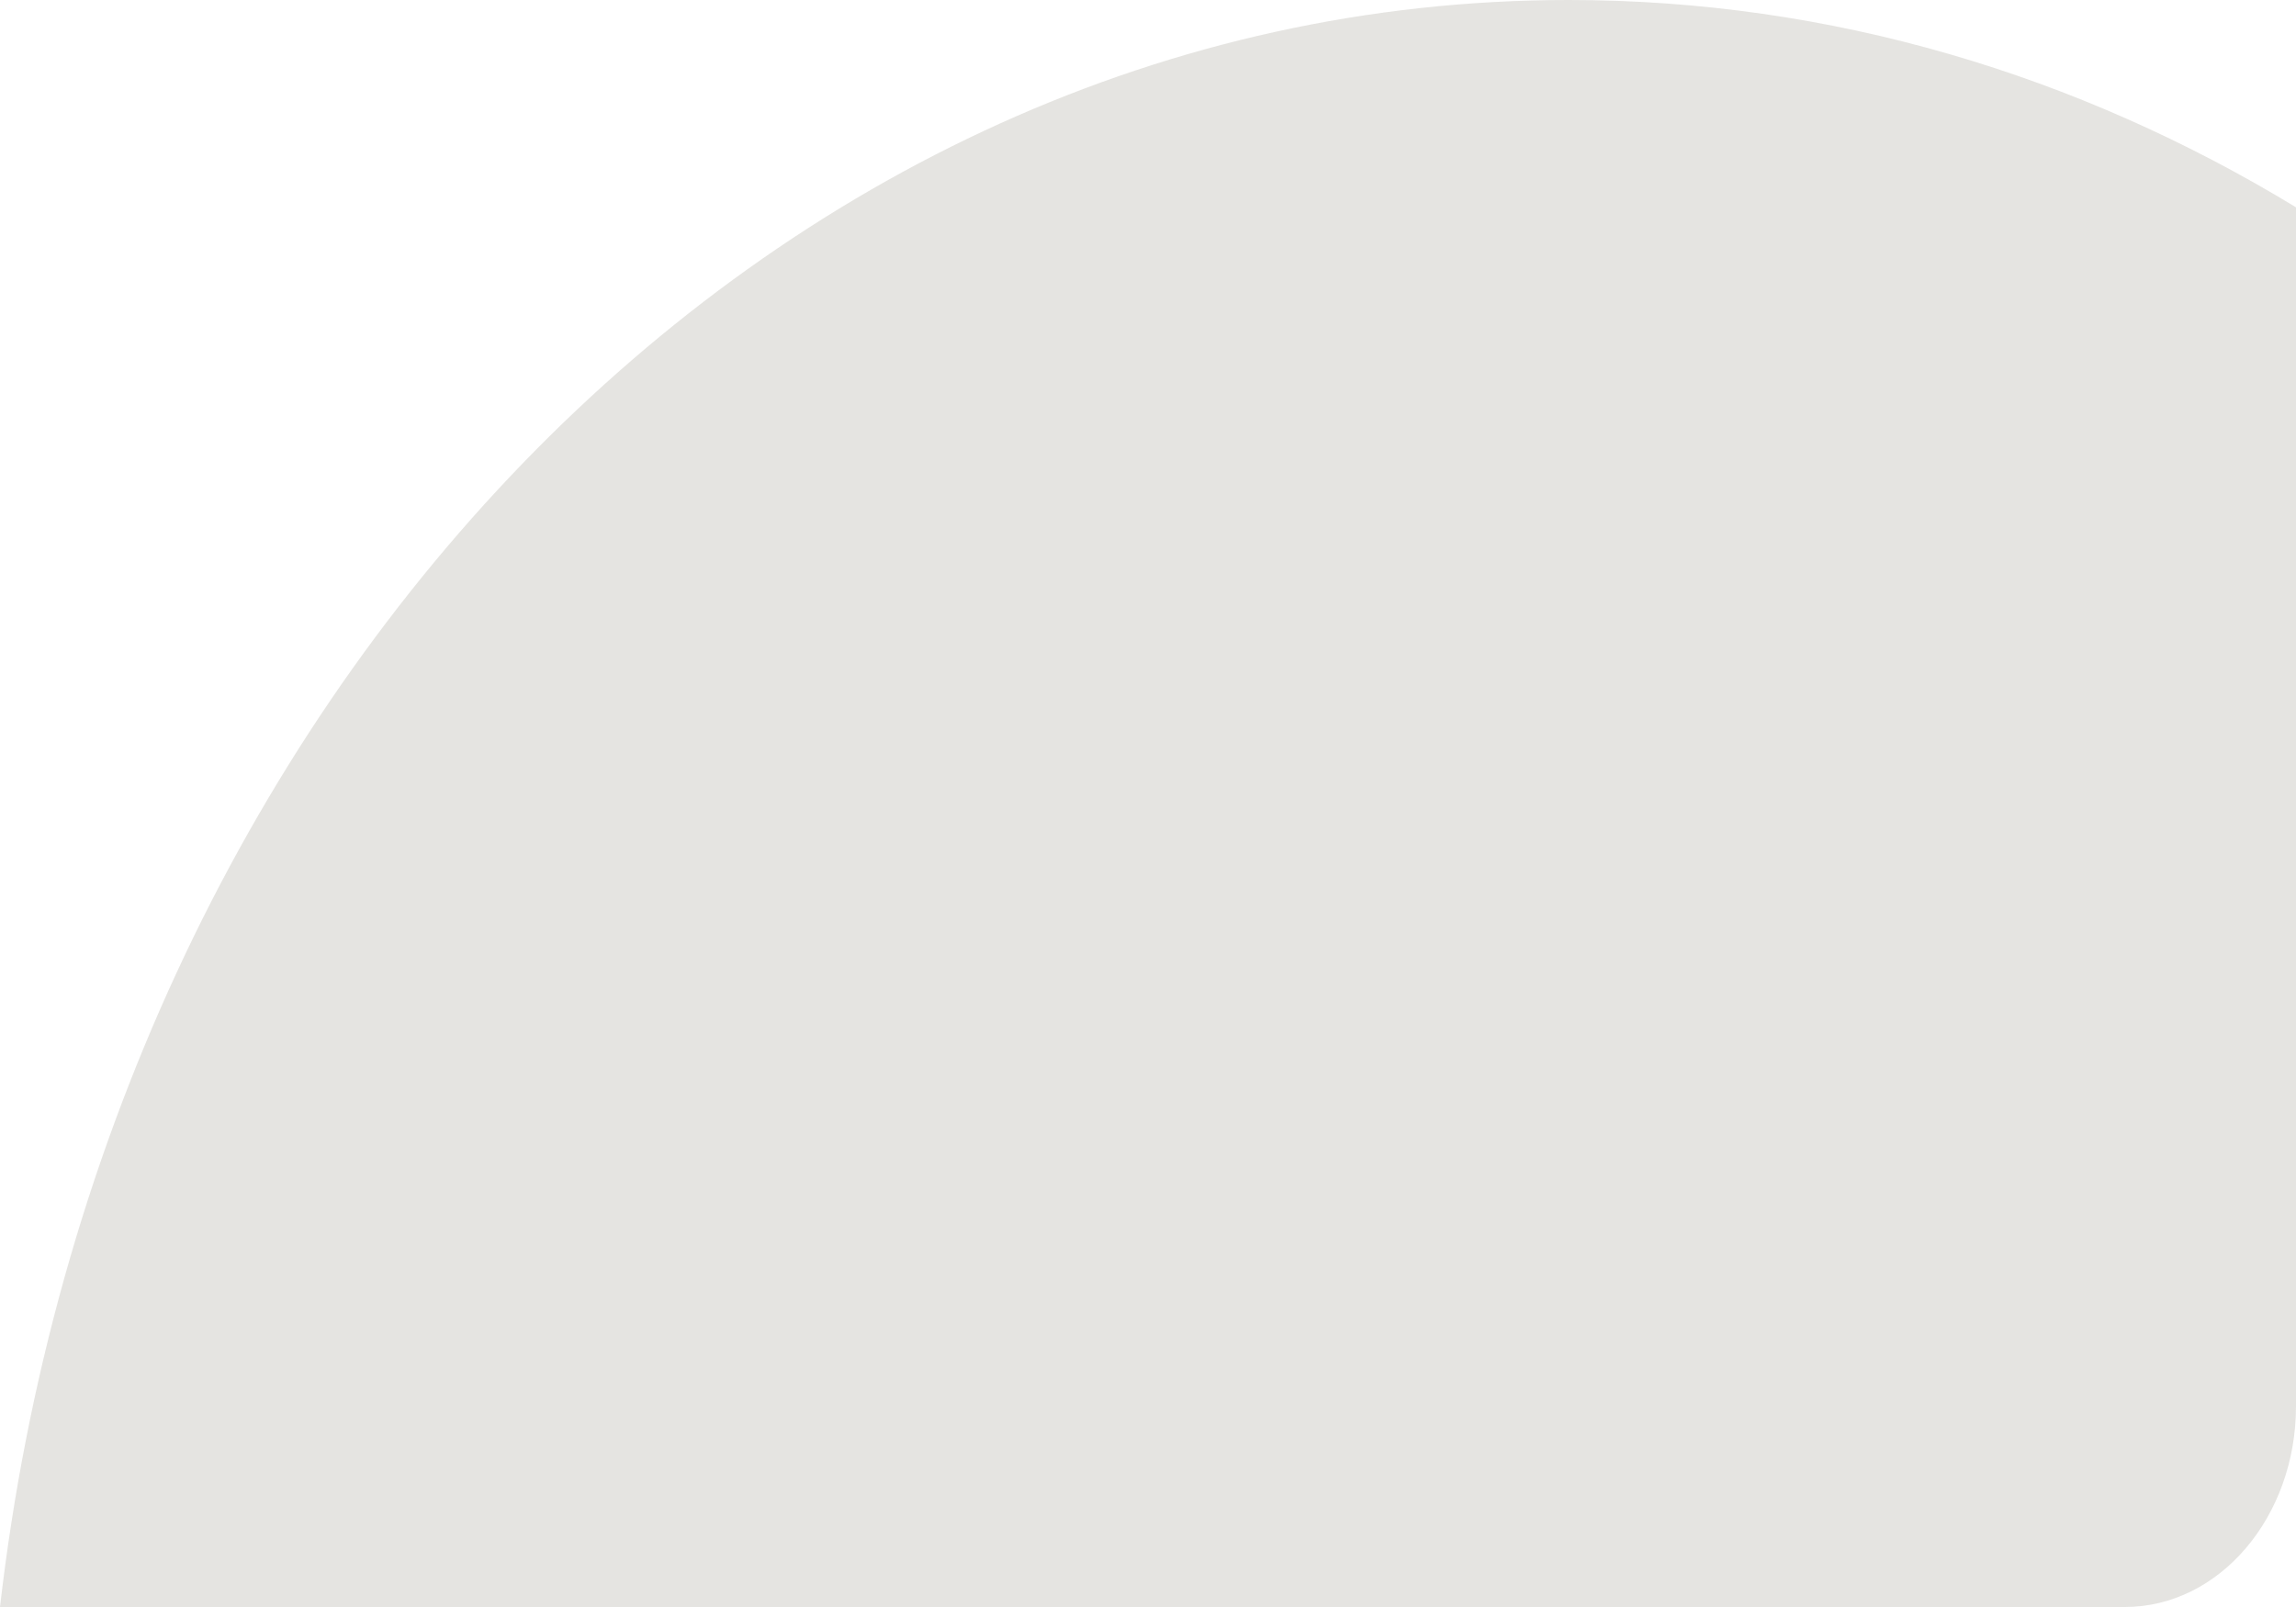<svg width="50" height="35" viewBox="0 0 50 35" fill="none" xmlns="http://www.w3.org/2000/svg">
<path d="M50 4.515V30.625C50 33.041 48.331 35 46.273 35H0C2.274 15.236 16.702 0 34.161 0C39.871 0 45.257 1.63 50 4.515Z" fill="#251A03" fill-opacity="0.12"/>
</svg>
